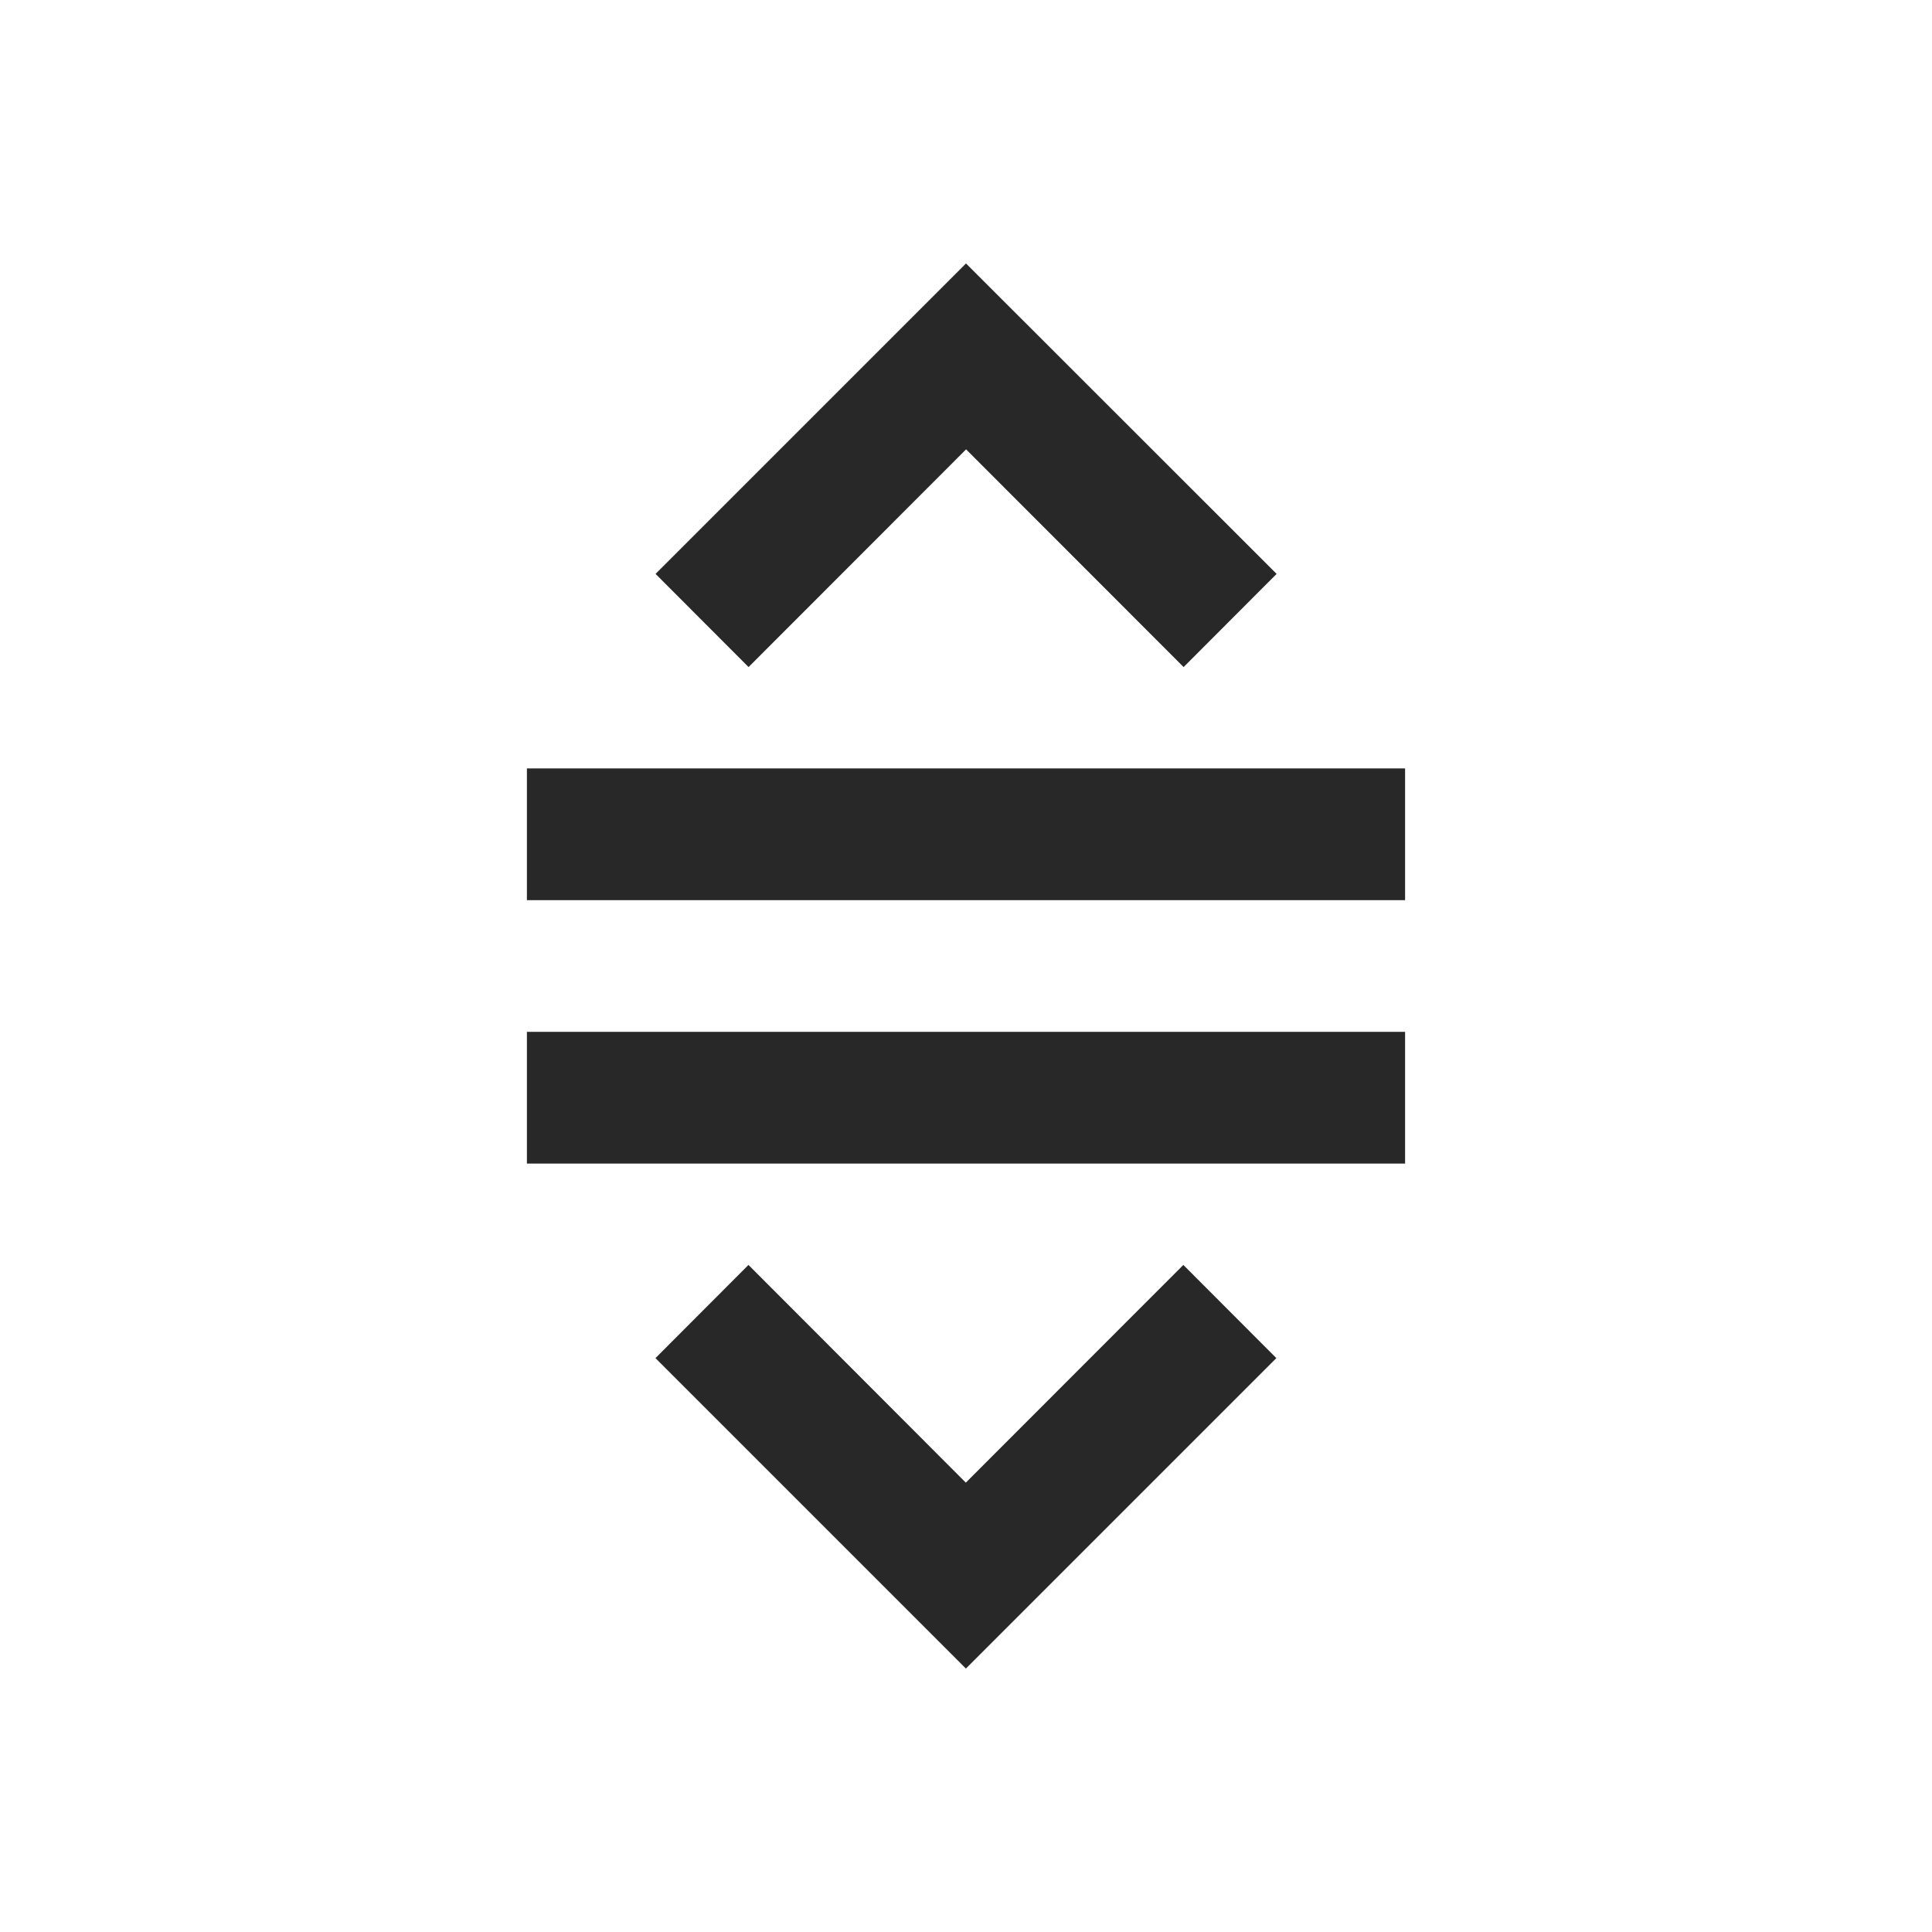 <svg width="22" height="22" version="1.1" xmlns="http://www.w3.org/2000/svg">
  <defs>
    <style id="current-color-scheme" type="text/css">.ColorScheme-Text { color:#282828; } .ColorScheme-Highlight { color:#458588; }</style>
  </defs>
  <path class="ColorScheme-Text" d="m11 3-3.535 3.535 1.059 1.061 2.477-2.479 2.477 2.479 1.059-1.061zm-5 5.75v1.5h10v-1.5zm0 3v1.5h10v-1.5zm2.523 2.654-1.059 1.061 3.535 3.535 3.535-3.535-1.059-1.061-2.477 2.479z" fill="currentColor"/>
</svg>
